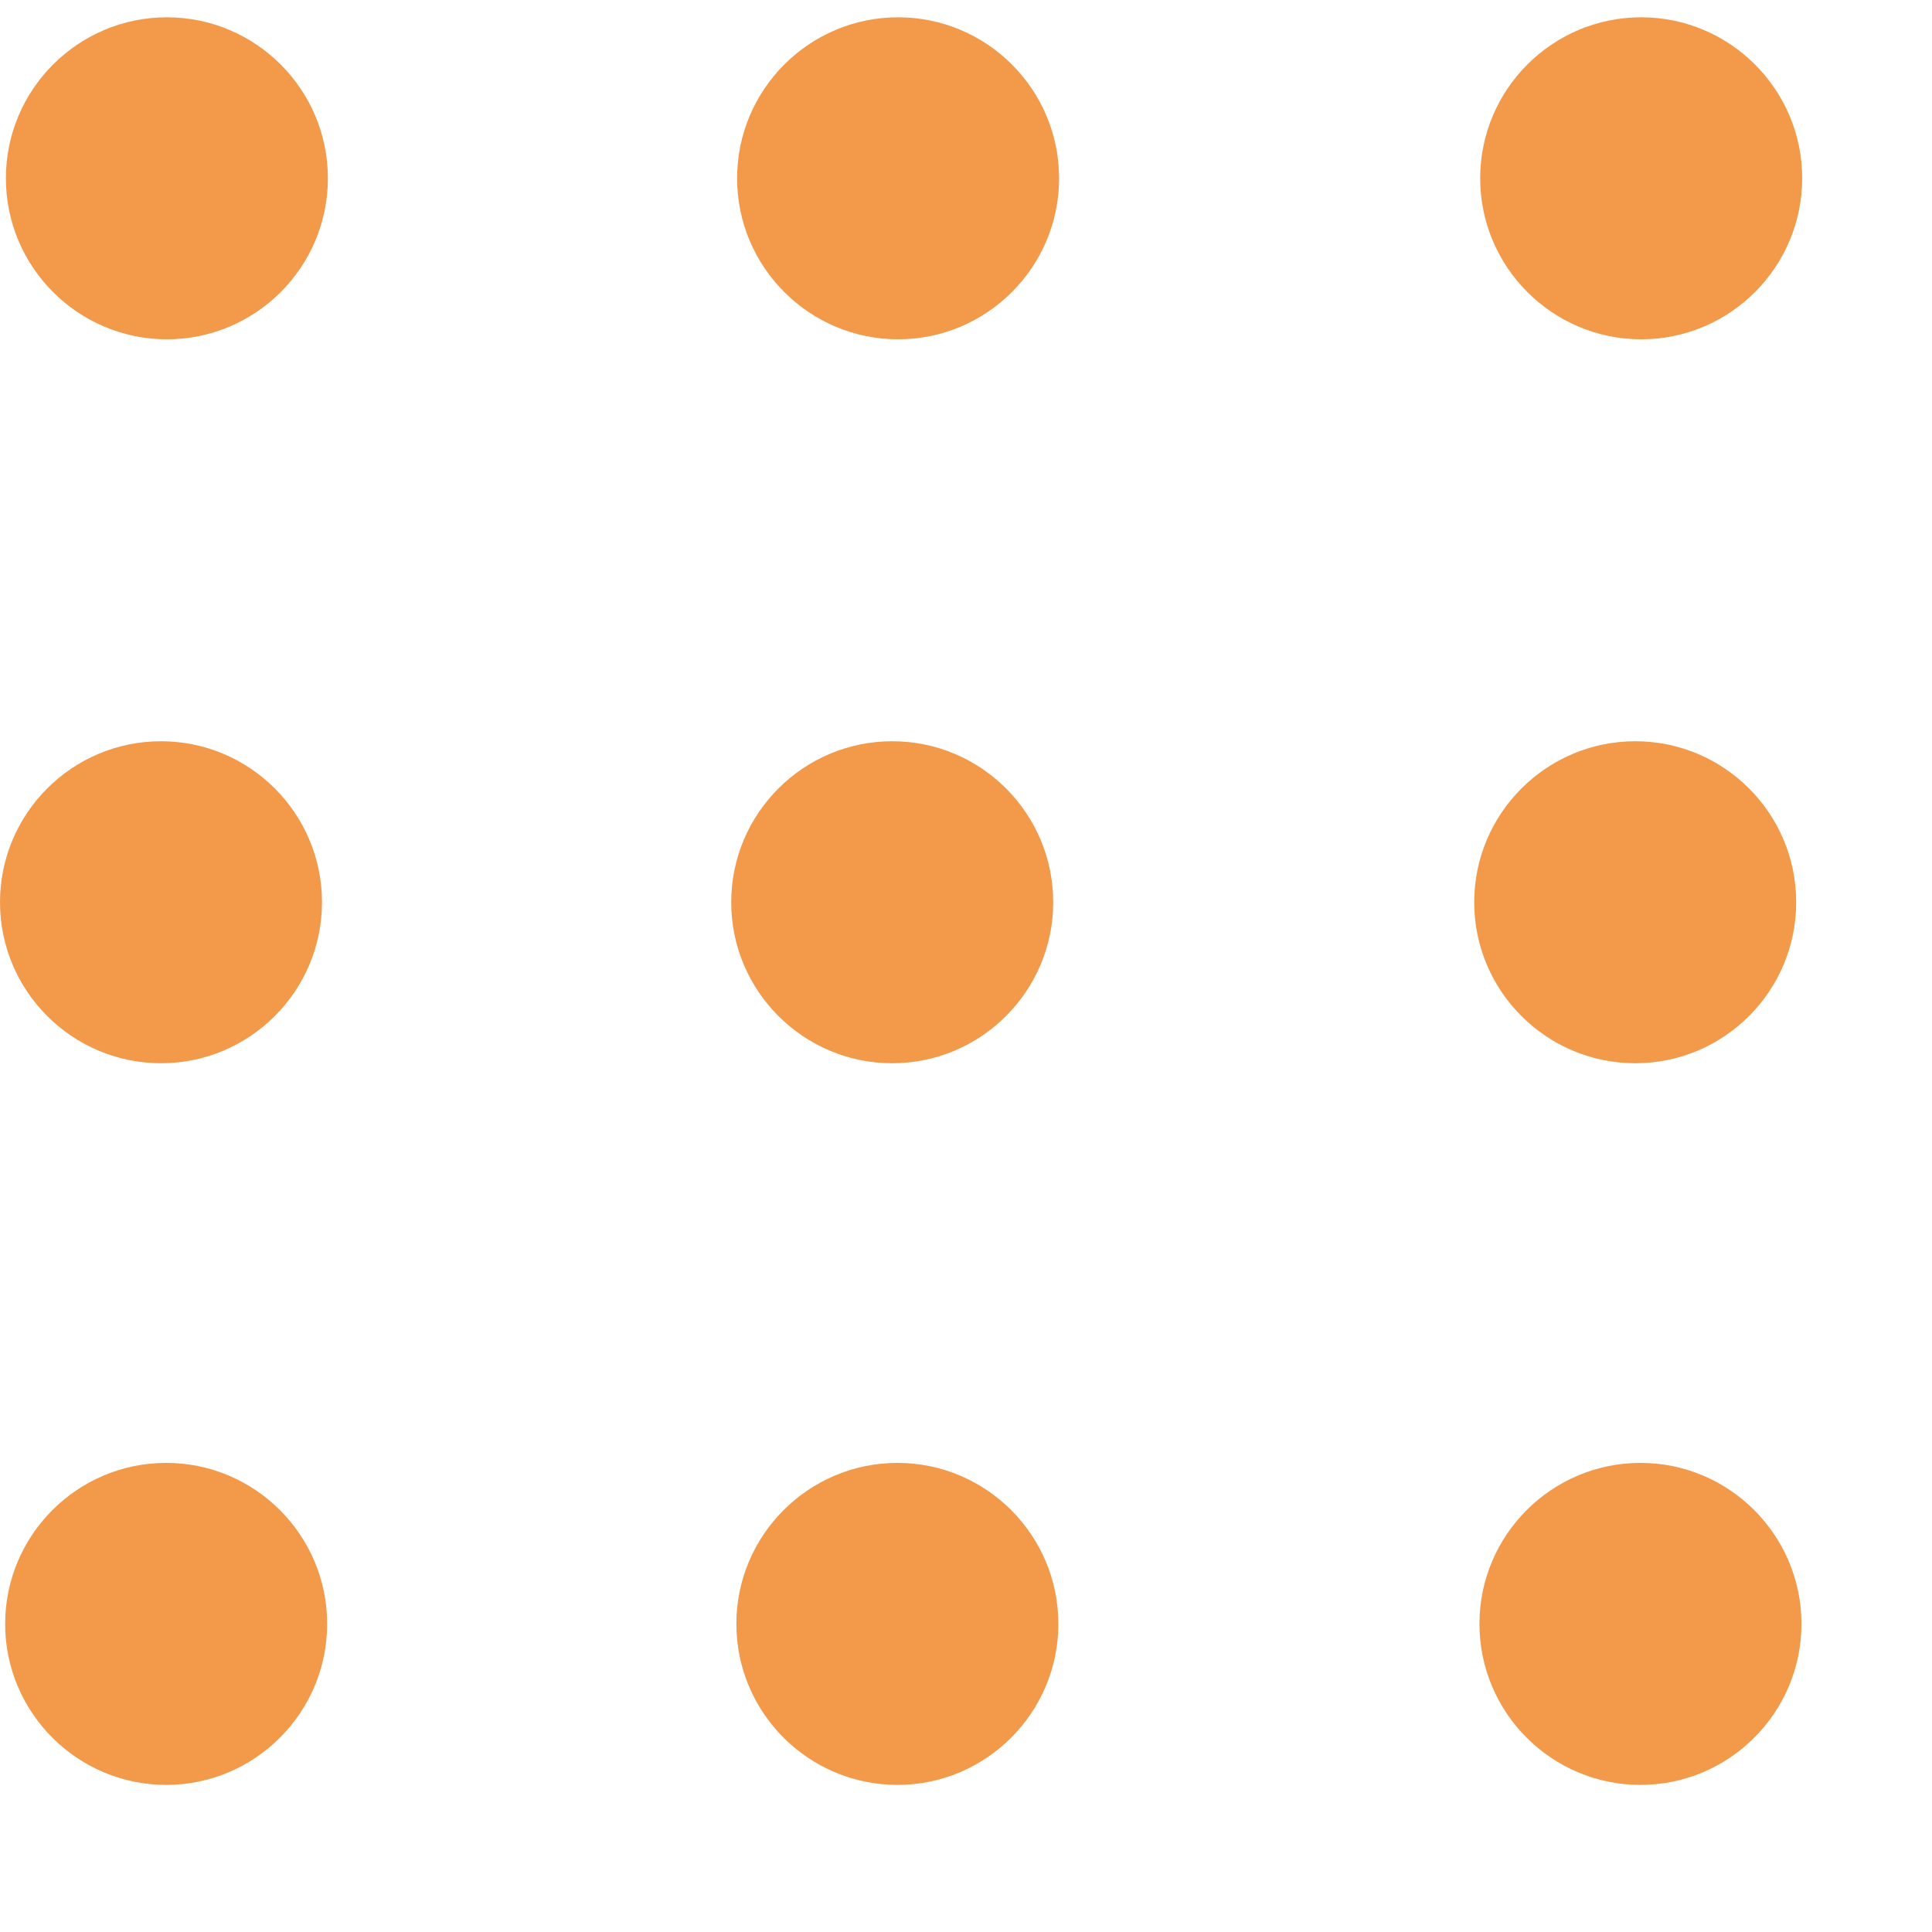 <svg width="21" height="21" viewBox="0 0 21 21" fill="none" xmlns="http://www.w3.org/2000/svg">
<path d="M1.814 0.188C0.849 0.188 0.064 0.973 0.064 1.938C0.064 2.903 0.849 3.688 1.814 3.688C2.78 3.688 3.564 2.903 3.564 1.938C3.564 0.973 2.779 0.188 1.814 0.188Z" fill="#F2994A"/>
<path d="M9.762 0.188C8.797 0.188 8.012 0.973 8.012 1.938C8.012 2.903 8.797 3.688 9.762 3.688C10.727 3.688 11.512 2.903 11.512 1.938C11.512 0.973 10.727 0.188 9.762 0.188Z" fill="#F2994A"/>
<path d="M17.839 3.688C18.804 3.688 19.589 2.903 19.589 1.938C19.589 0.973 18.804 0.188 17.839 0.188C16.873 0.188 16.089 0.973 16.089 1.938C16.089 2.903 16.874 3.688 17.839 3.688Z" fill="#F2994A"/>
<path d="M1.75 11.557C2.715 11.557 3.5 10.772 3.5 9.807C3.5 8.842 2.715 8.057 1.75 8.057C0.785 8.057 0 8.842 0 9.807C0 10.772 0.785 11.557 1.75 11.557Z" fill="#F2994A"/>
<path d="M9.698 11.557C10.663 11.557 11.448 10.772 11.448 9.807C11.448 8.842 10.664 8.057 9.698 8.057C8.733 8.057 7.948 8.842 7.948 9.807C7.948 10.772 8.733 11.557 9.698 11.557Z" fill="#F2994A"/>
<path d="M17.775 11.557C18.74 11.557 19.524 10.772 19.524 9.807C19.524 8.842 18.74 8.057 17.775 8.057C16.81 8.057 16.024 8.842 16.024 9.807C16.024 10.772 16.809 11.557 17.775 11.557Z" fill="#F2994A"/>
<path d="M1.806 15.901C0.842 15.901 0.056 16.686 0.056 17.651C0.056 18.616 0.842 19.401 1.806 19.401C2.771 19.401 3.556 18.616 3.556 17.651C3.556 16.686 2.771 15.901 1.806 15.901Z" fill="#F2994A"/>
<path d="M9.755 15.901C8.79 15.901 8.004 16.686 8.004 17.651C8.004 18.616 8.789 19.401 9.755 19.401C10.719 19.401 11.504 18.616 11.504 17.651C11.504 16.686 10.719 15.901 9.755 15.901Z" fill="#F2994A"/>
<path d="M17.831 15.901C16.866 15.901 16.081 16.686 16.081 17.651C16.081 18.616 16.866 19.401 17.831 19.401C18.796 19.401 19.581 18.616 19.581 17.651C19.581 16.686 18.796 15.901 17.831 15.901Z" fill="#F2994A"/>
</svg>
